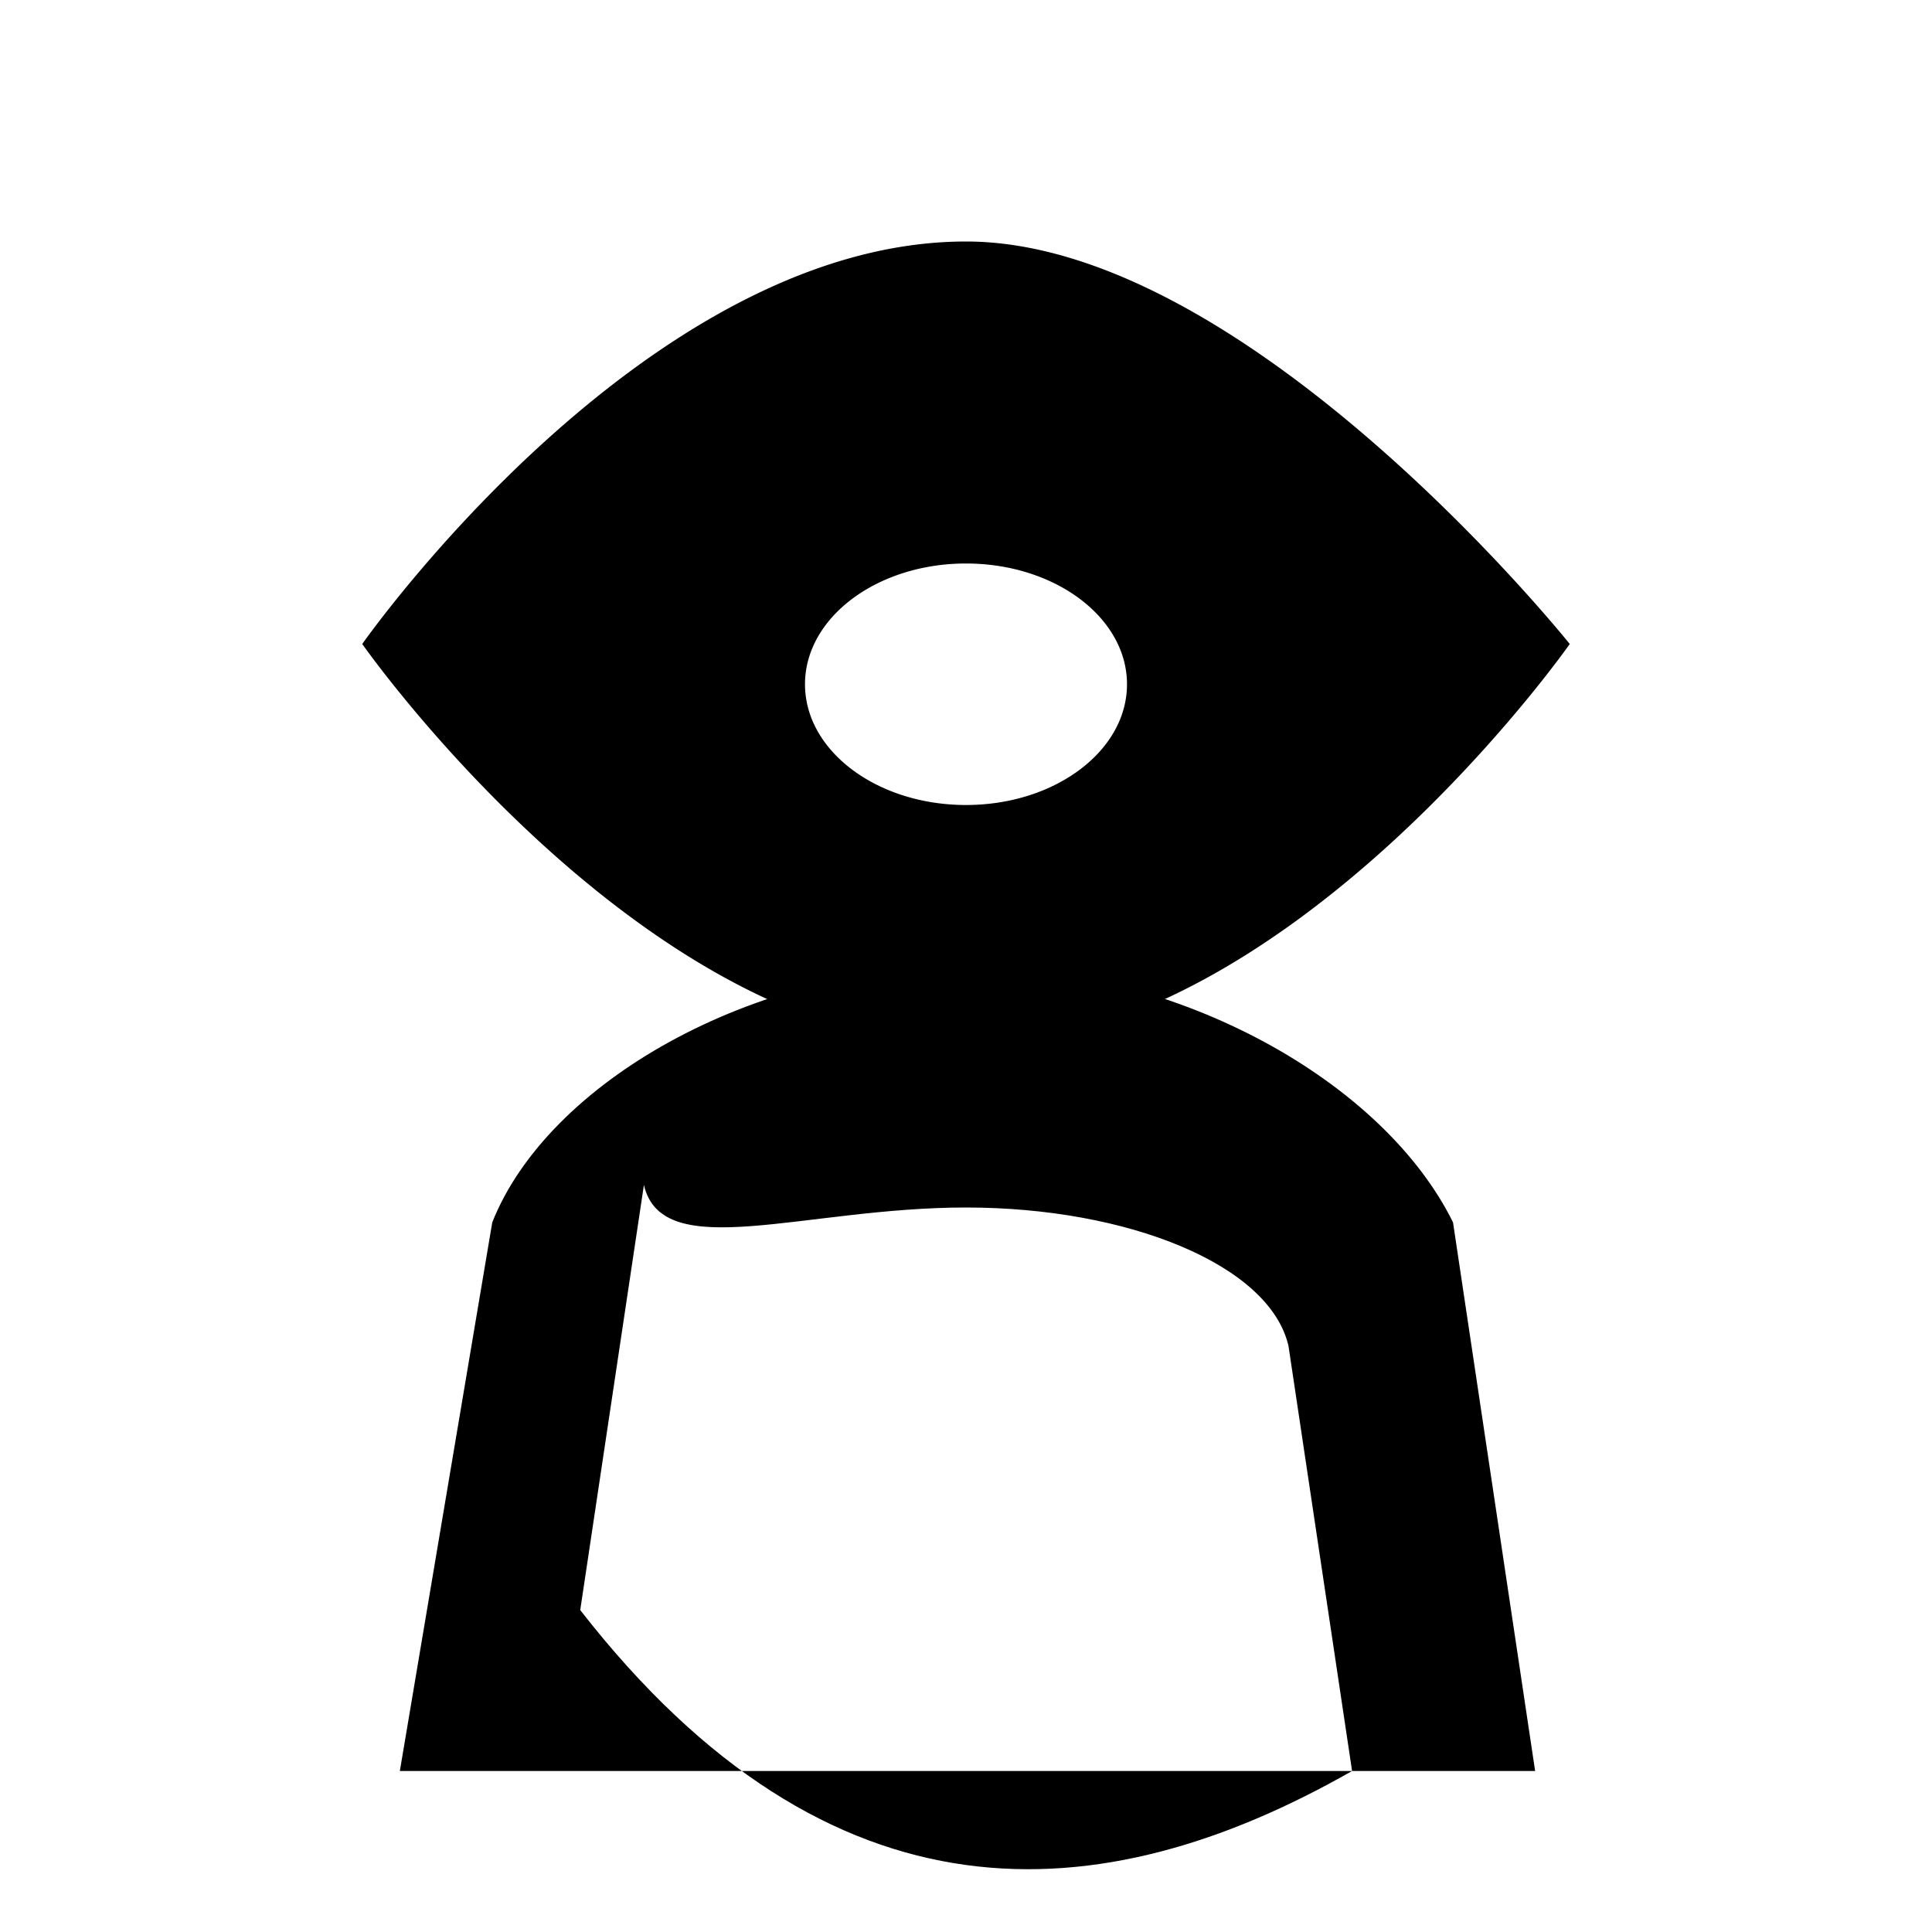 <svg xmlns="http://www.w3.org/2000/svg" class="icon icon-virtual-reality.svg* icon-forestfire" viewBox="0 0 24 24">
  <path d="M0 0h24v24H0z" fill="none"/>
  <path fill="currentColor" d="M12 3C8 3 4.5 8 4.5 8s3.5 5 7.5 5 7.5-5 7.5-5-4-5-7.5-5zm0 7c-1.105 0-2-.672-2-1.5s.895-1.5 2-1.5 2 .672 2 1.5-.895 1.5-2 1.5zm1 2l.5-.278V10h-3v1.722l.5.278a1.993 1.993 0 0 1 2 0z"/>
  <path fill="currentColor" d="M4.968 22H19.07l-1.02-6.815C17.196 13.45 14.66 12 12 12c-2.66 0-5.197 1.45-5.885 3.185L4.967 22h.002zm2.24-2l.791-5.28C8.227 15.71 9.99 15 12 15c2.01 0 3.774.71 4.006 1.72l.79 5.28C13.672 23.78 10.322 24 7.207 20z"/>
</svg>